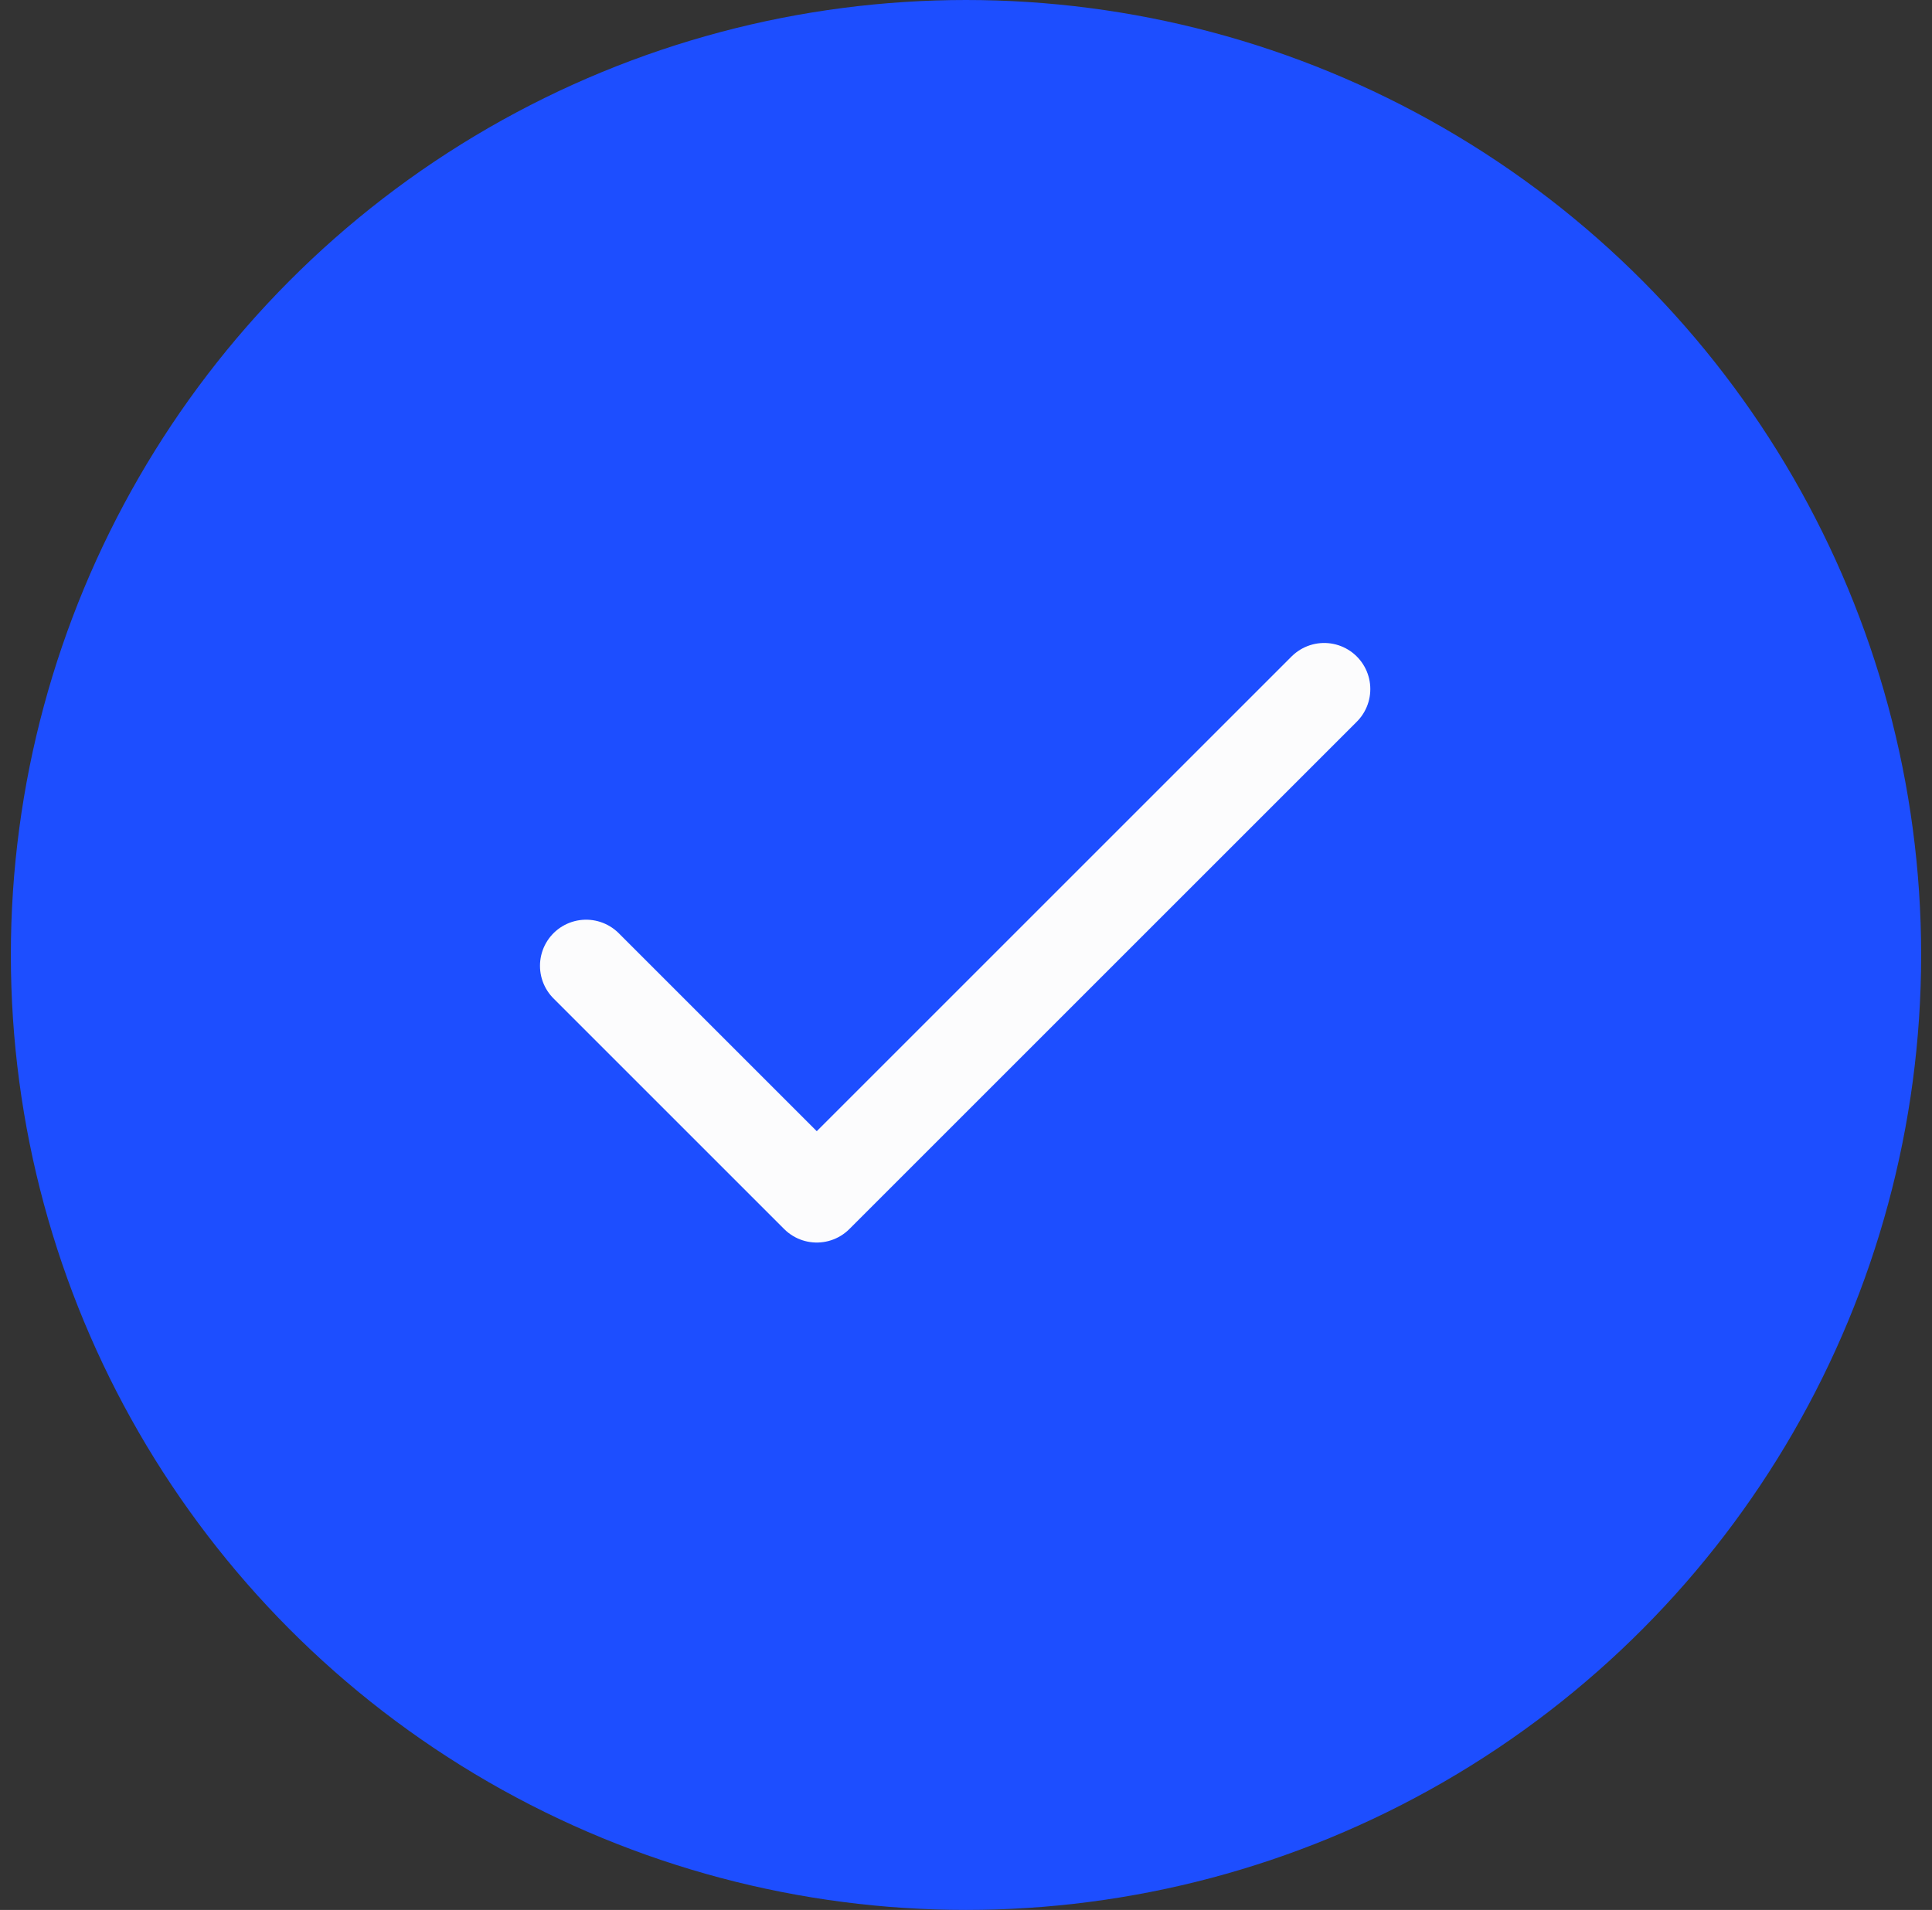 <svg width="89" height="88" viewBox="0 0 89 88" fill="none" xmlns="http://www.w3.org/2000/svg">
<rect x="0" y="0" width="89" height="88" fill="#333333" stroke="none"/>
<circle cx="44.5" cy="44" r="44" fill="#1D4EFF"/>
<path d="M61 31.75L37.625 55.125L27 44.5" stroke="#FCFCFD" stroke-width="4.25" stroke-linecap="round" stroke-linejoin="round"/>
</svg>
